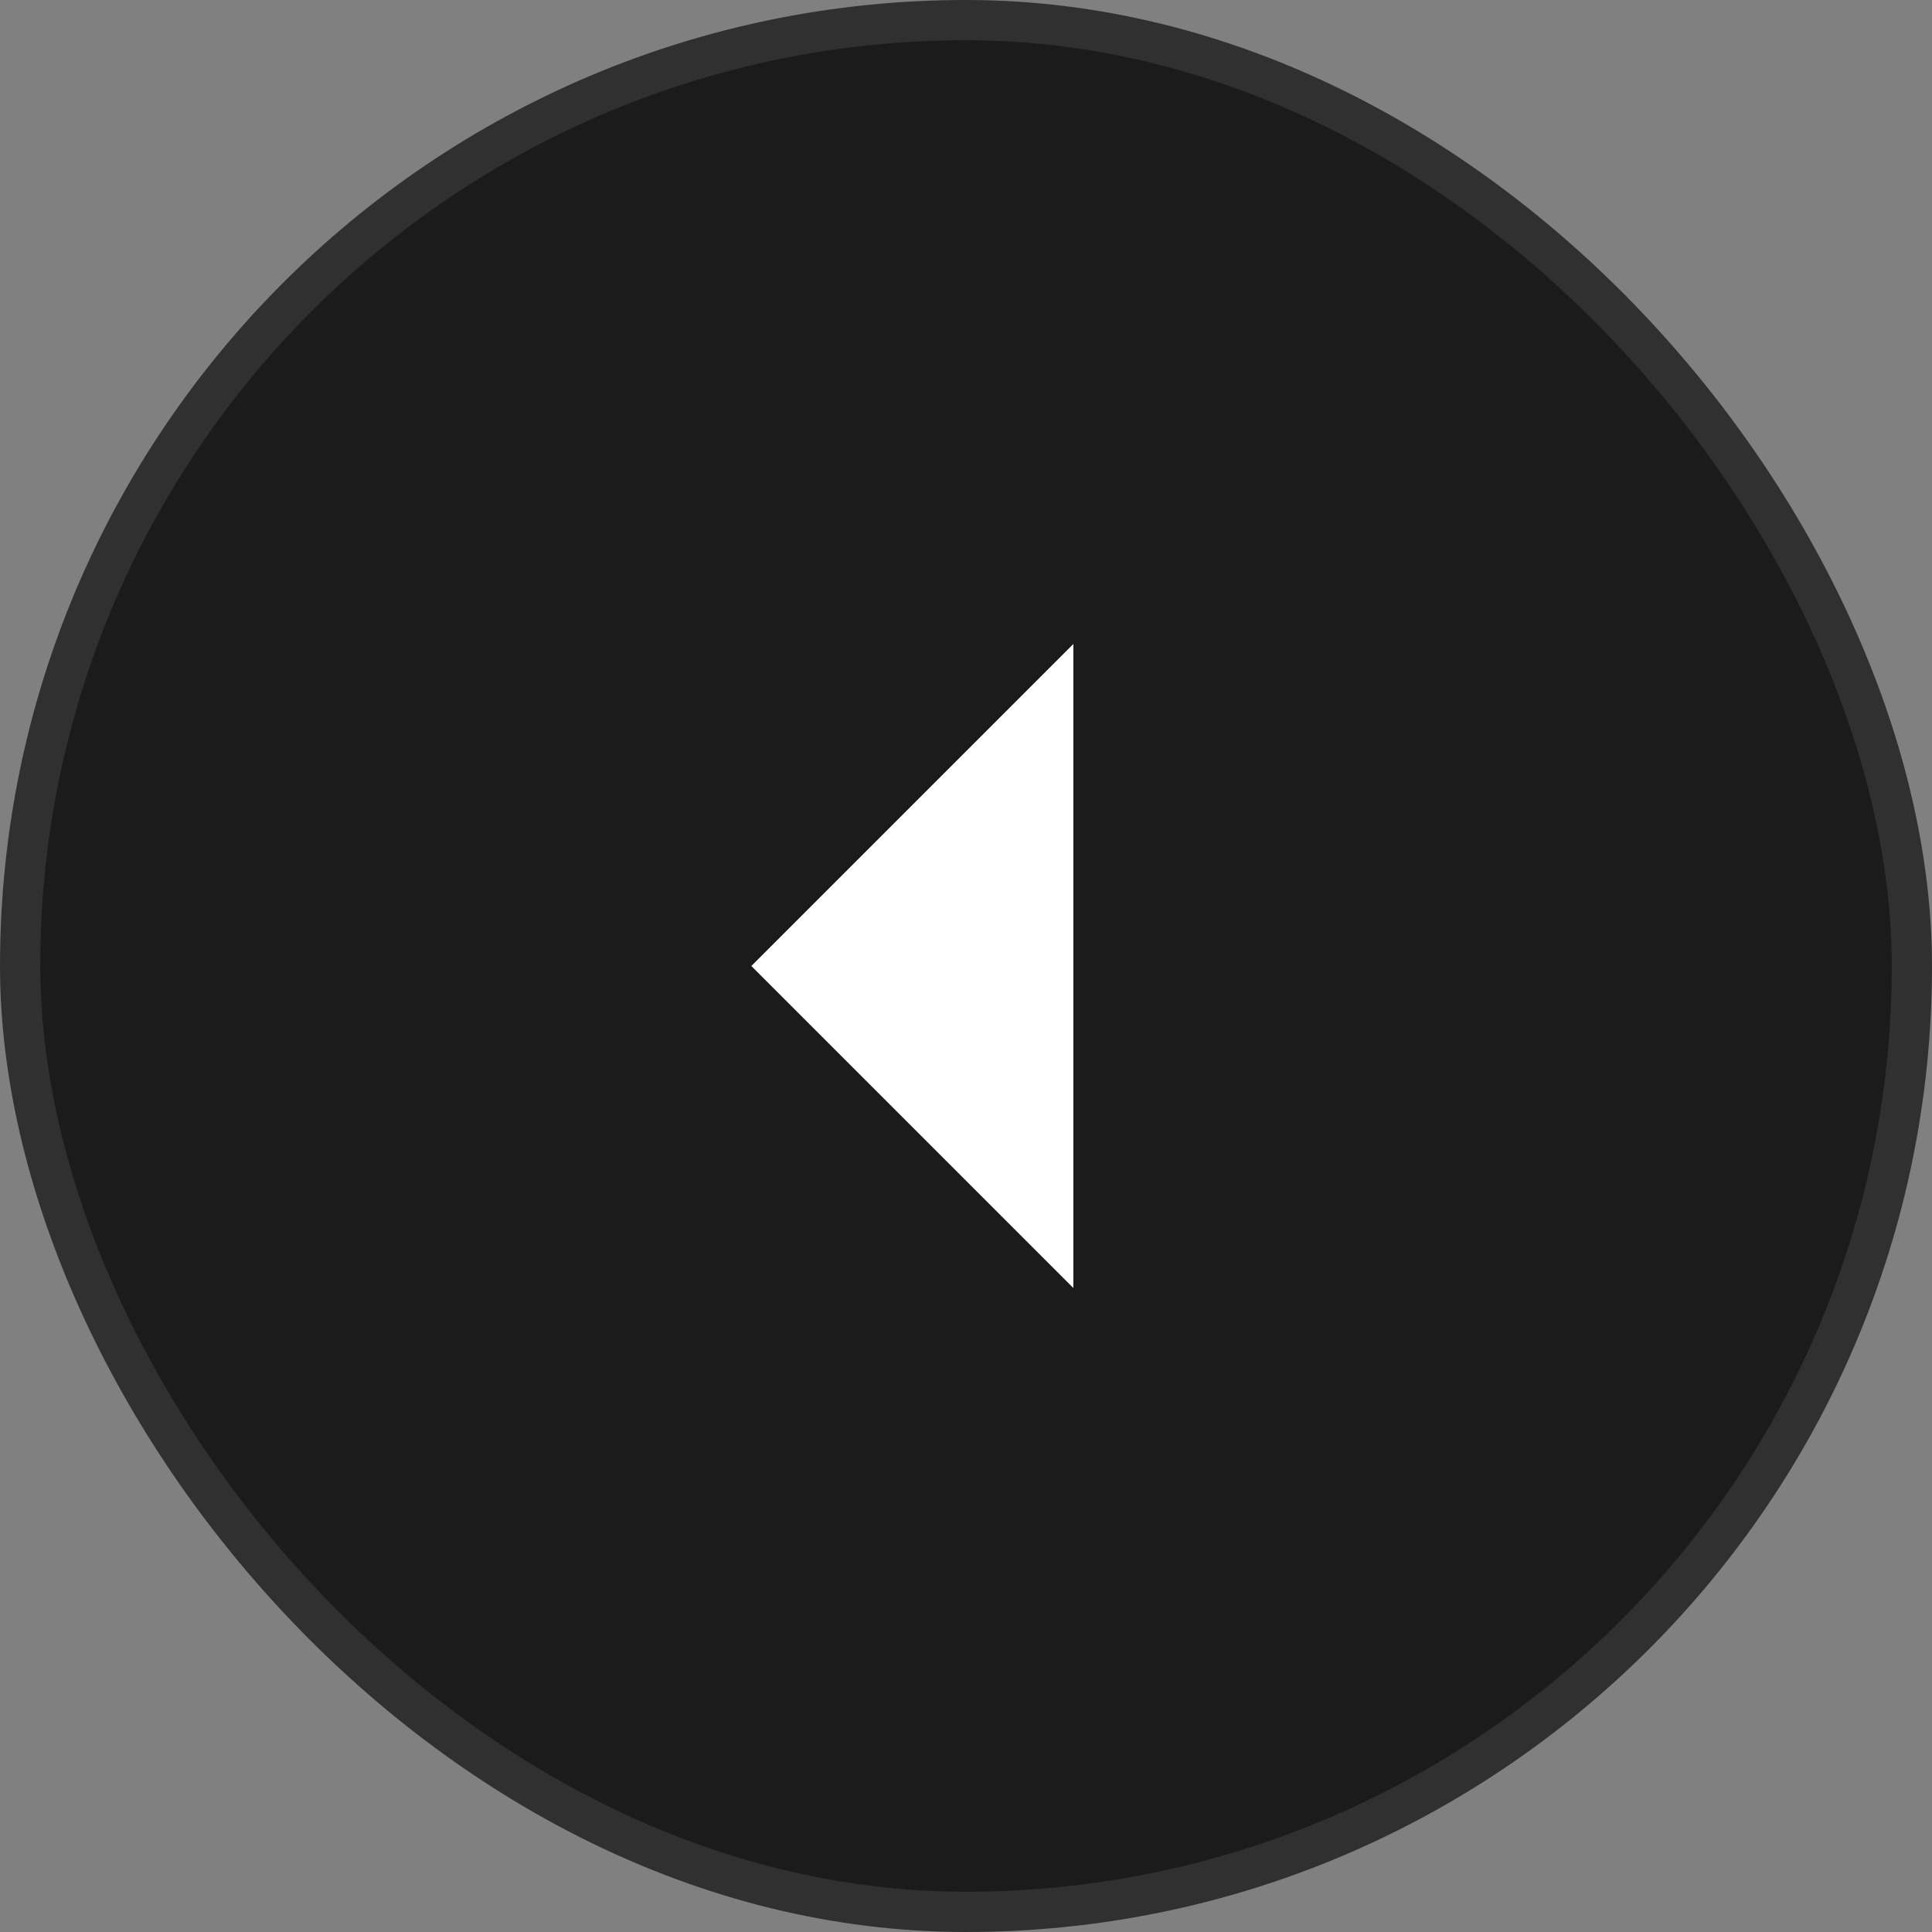 <svg width="48" height="48" viewBox="0 0 48 48" fill="none" xmlns="http://www.w3.org/2000/svg">
<rect x="0" y="0" width="48" height="48" fill="#808080" stroke="none"/>
<rect x="0.5" y="0.5" width="47" height="47" rx="23.5" fill="#1B1B1B" stroke="#303030"/>
<path d="M18.667 24L26.667 32V16L18.667 24Z" fill="white"/>
</svg>
